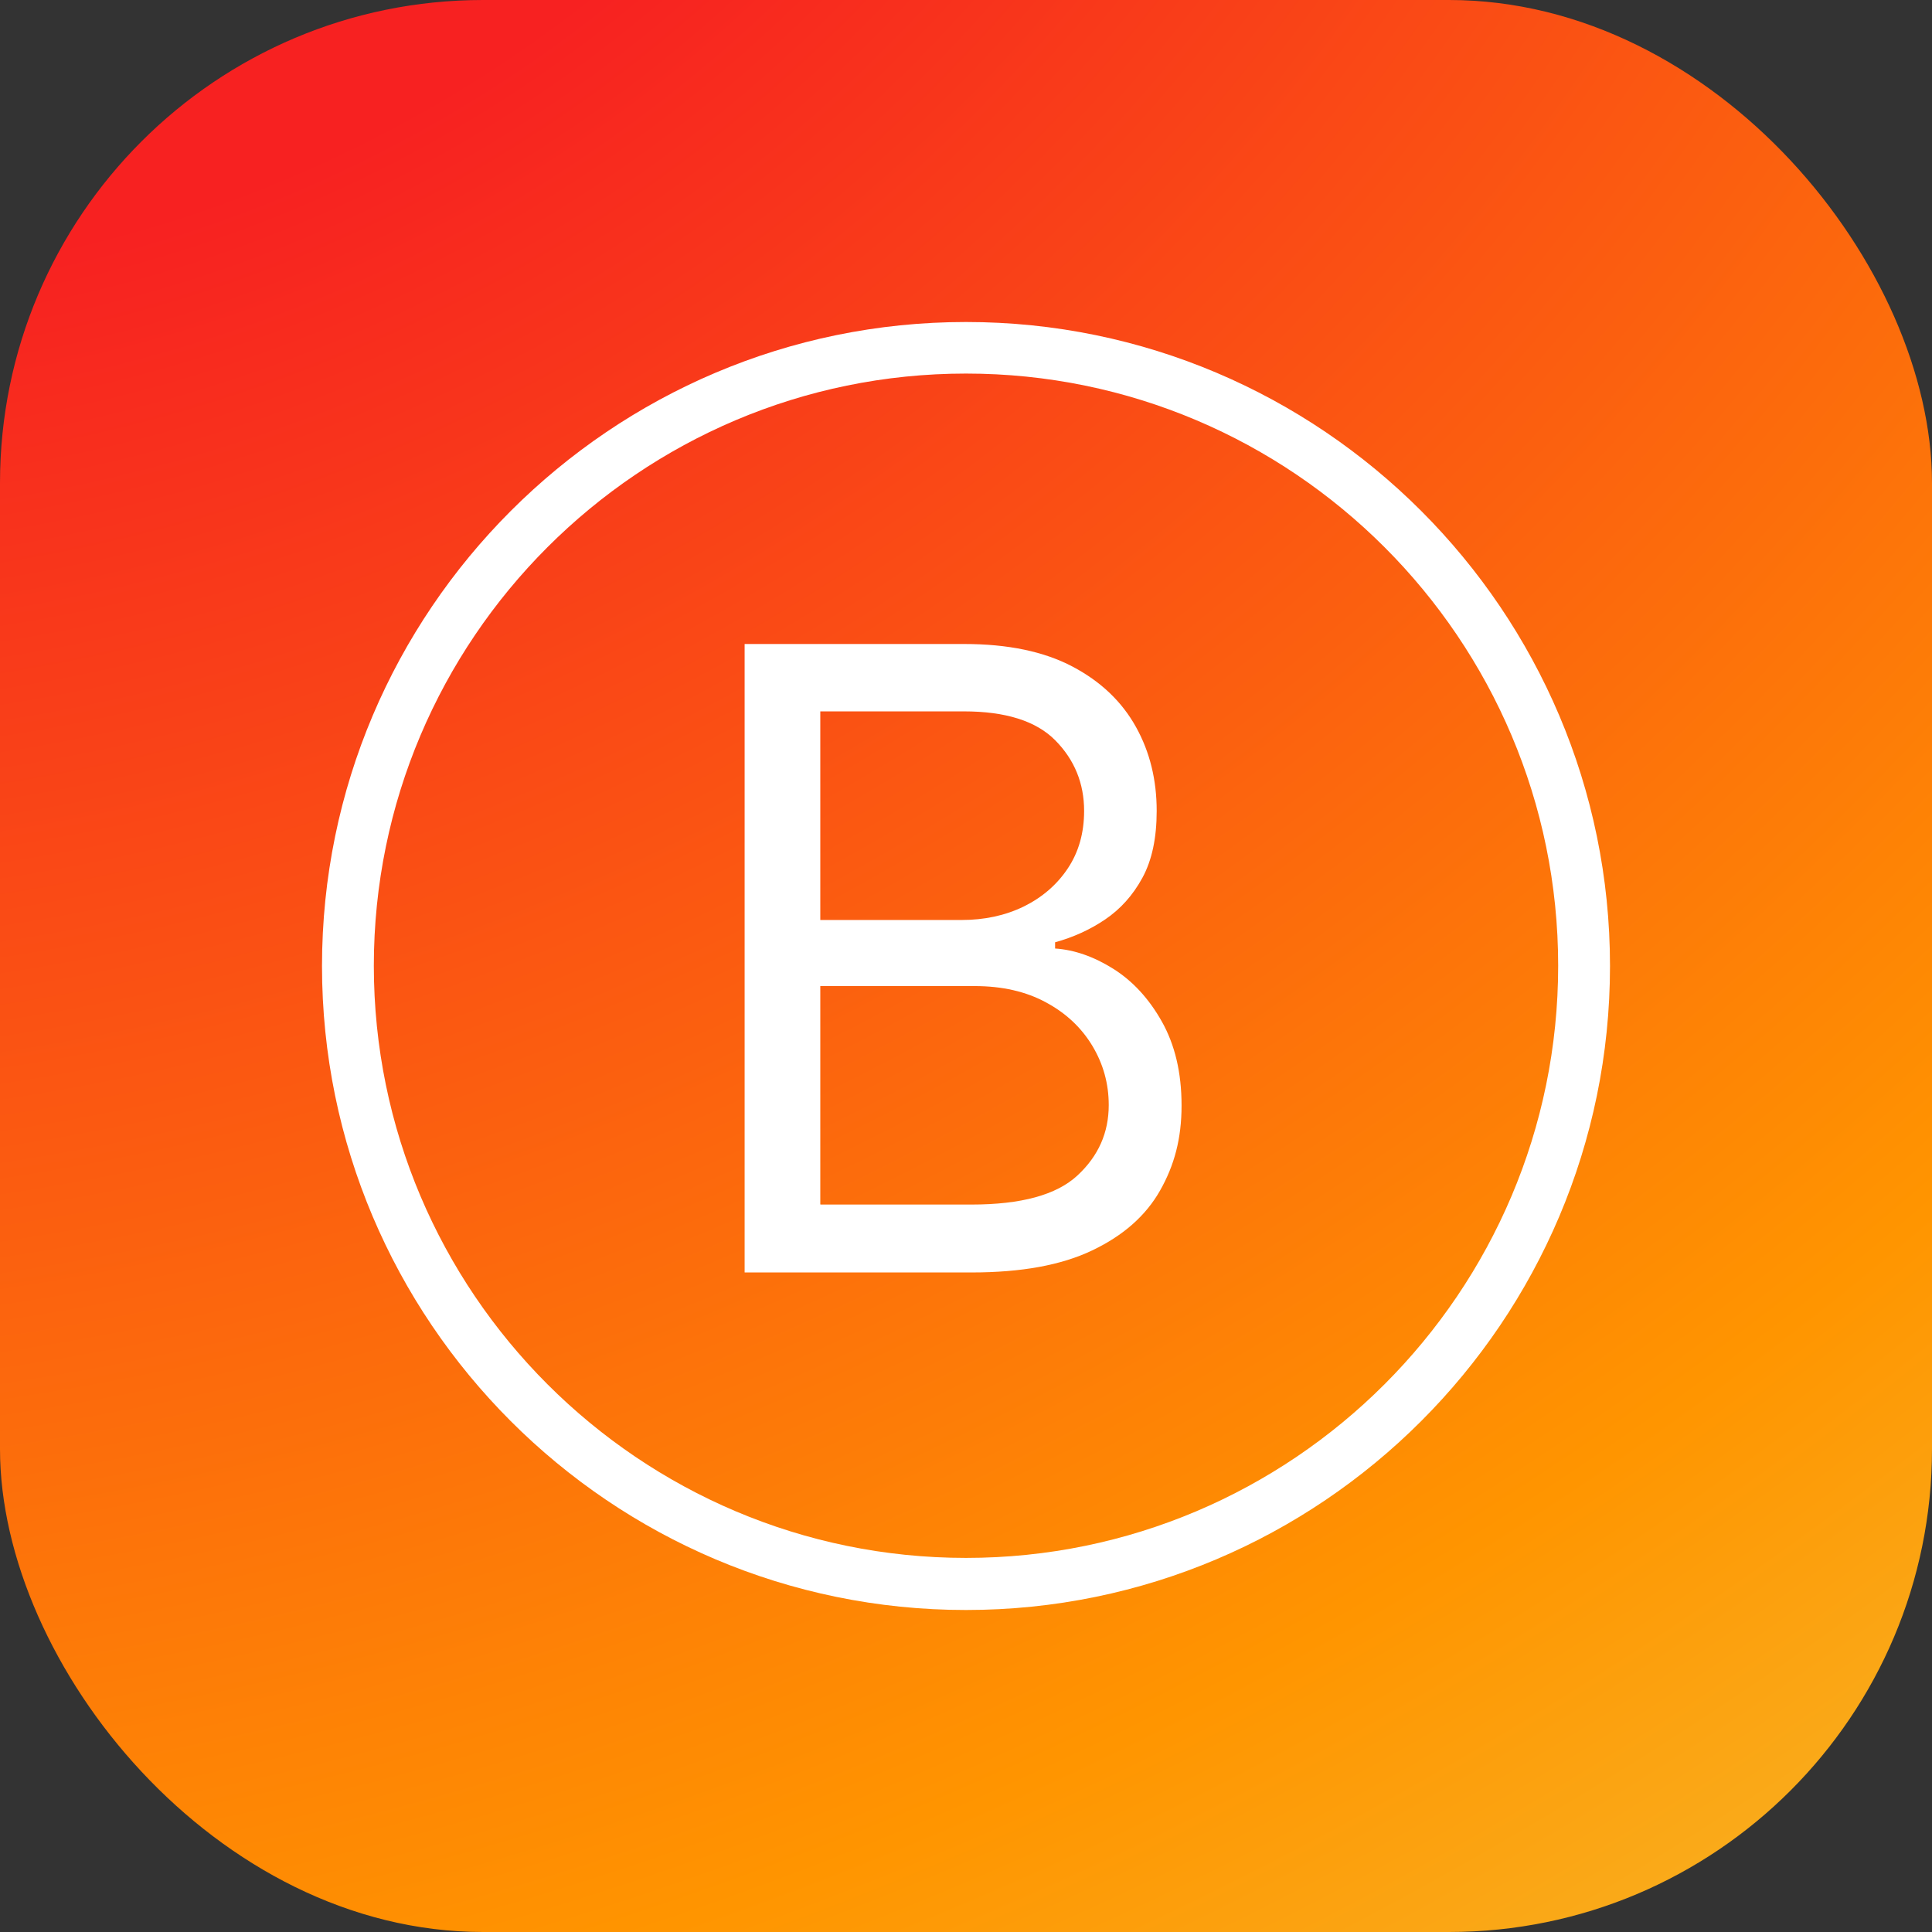 <svg width="192" height="192" viewBox="0 0 192 192" fill="none" xmlns="http://www.w3.org/2000/svg">
<rect x="0" y="0" width="192" height="192" fill="#333333" stroke="none"/>
<rect width="192" height="192" rx="48" fill="url(#paint0_radial_656_7354)"/>
<path d="M96 160C60.691 160 32 131.284 32 96C32 60.716 60.716 32 96 32C131.284 32 160 60.716 160 96C160 131.284 131.284 160 96 160ZM96 37.125C63.549 37.125 37.151 63.523 37.151 95.974C37.151 128.425 63.549 154.823 96 154.823C128.451 154.823 154.849 128.425 154.849 95.974C154.849 63.523 128.451 37.125 96 37.125Z" fill="white"/>
<path d="M74 126.403V64H95.814C100.167 64 103.747 64.747 106.58 66.241C109.413 67.734 111.499 69.743 112.889 72.242C114.28 74.74 114.95 77.521 114.95 80.586C114.95 83.264 114.486 85.479 113.533 87.231C112.58 88.982 111.344 90.347 109.825 91.377C108.305 92.407 106.631 93.154 104.854 93.644V94.262C106.76 94.39 108.691 95.06 110.623 96.27C112.555 97.481 114.177 99.232 115.465 101.524C116.753 103.817 117.422 106.572 117.422 109.869C117.422 113.165 116.701 115.818 115.285 118.316C113.868 120.814 111.627 122.798 108.537 124.266C105.472 125.734 101.48 126.455 96.561 126.455H74V126.403ZM81.546 91.428H95.557C97.823 91.428 99.883 90.991 101.738 90.089C103.566 89.188 105.034 87.926 106.116 86.303C107.198 84.681 107.738 82.775 107.738 80.586C107.738 77.856 106.786 75.512 104.88 73.581C102.974 71.649 99.935 70.696 95.788 70.696H81.52V91.428H81.546ZM81.546 119.707H96.535C101.48 119.707 104.983 118.754 107.069 116.823C109.155 114.891 110.185 112.573 110.185 109.817C110.185 107.705 109.644 105.748 108.563 103.945C107.481 102.143 105.961 100.7 103.953 99.619C101.969 98.537 99.6 97.996 96.87 97.996H81.52V119.681L81.546 119.707Z" fill="white"/>
<defs>
<radialGradient id="paint0_radial_656_7354" cx="0" cy="0" r="1" gradientUnits="userSpaceOnUse" gradientTransform="translate(-9.28 -72.32) rotate(63.056) scale(389.12 466.181)">
<stop offset="0.24" stop-color="#F72121"/>
<stop offset="0.71" stop-color="#FF9500"/>
<stop offset="1" stop-color="#F0D047"/>
</radialGradient>
</defs>
</svg>

